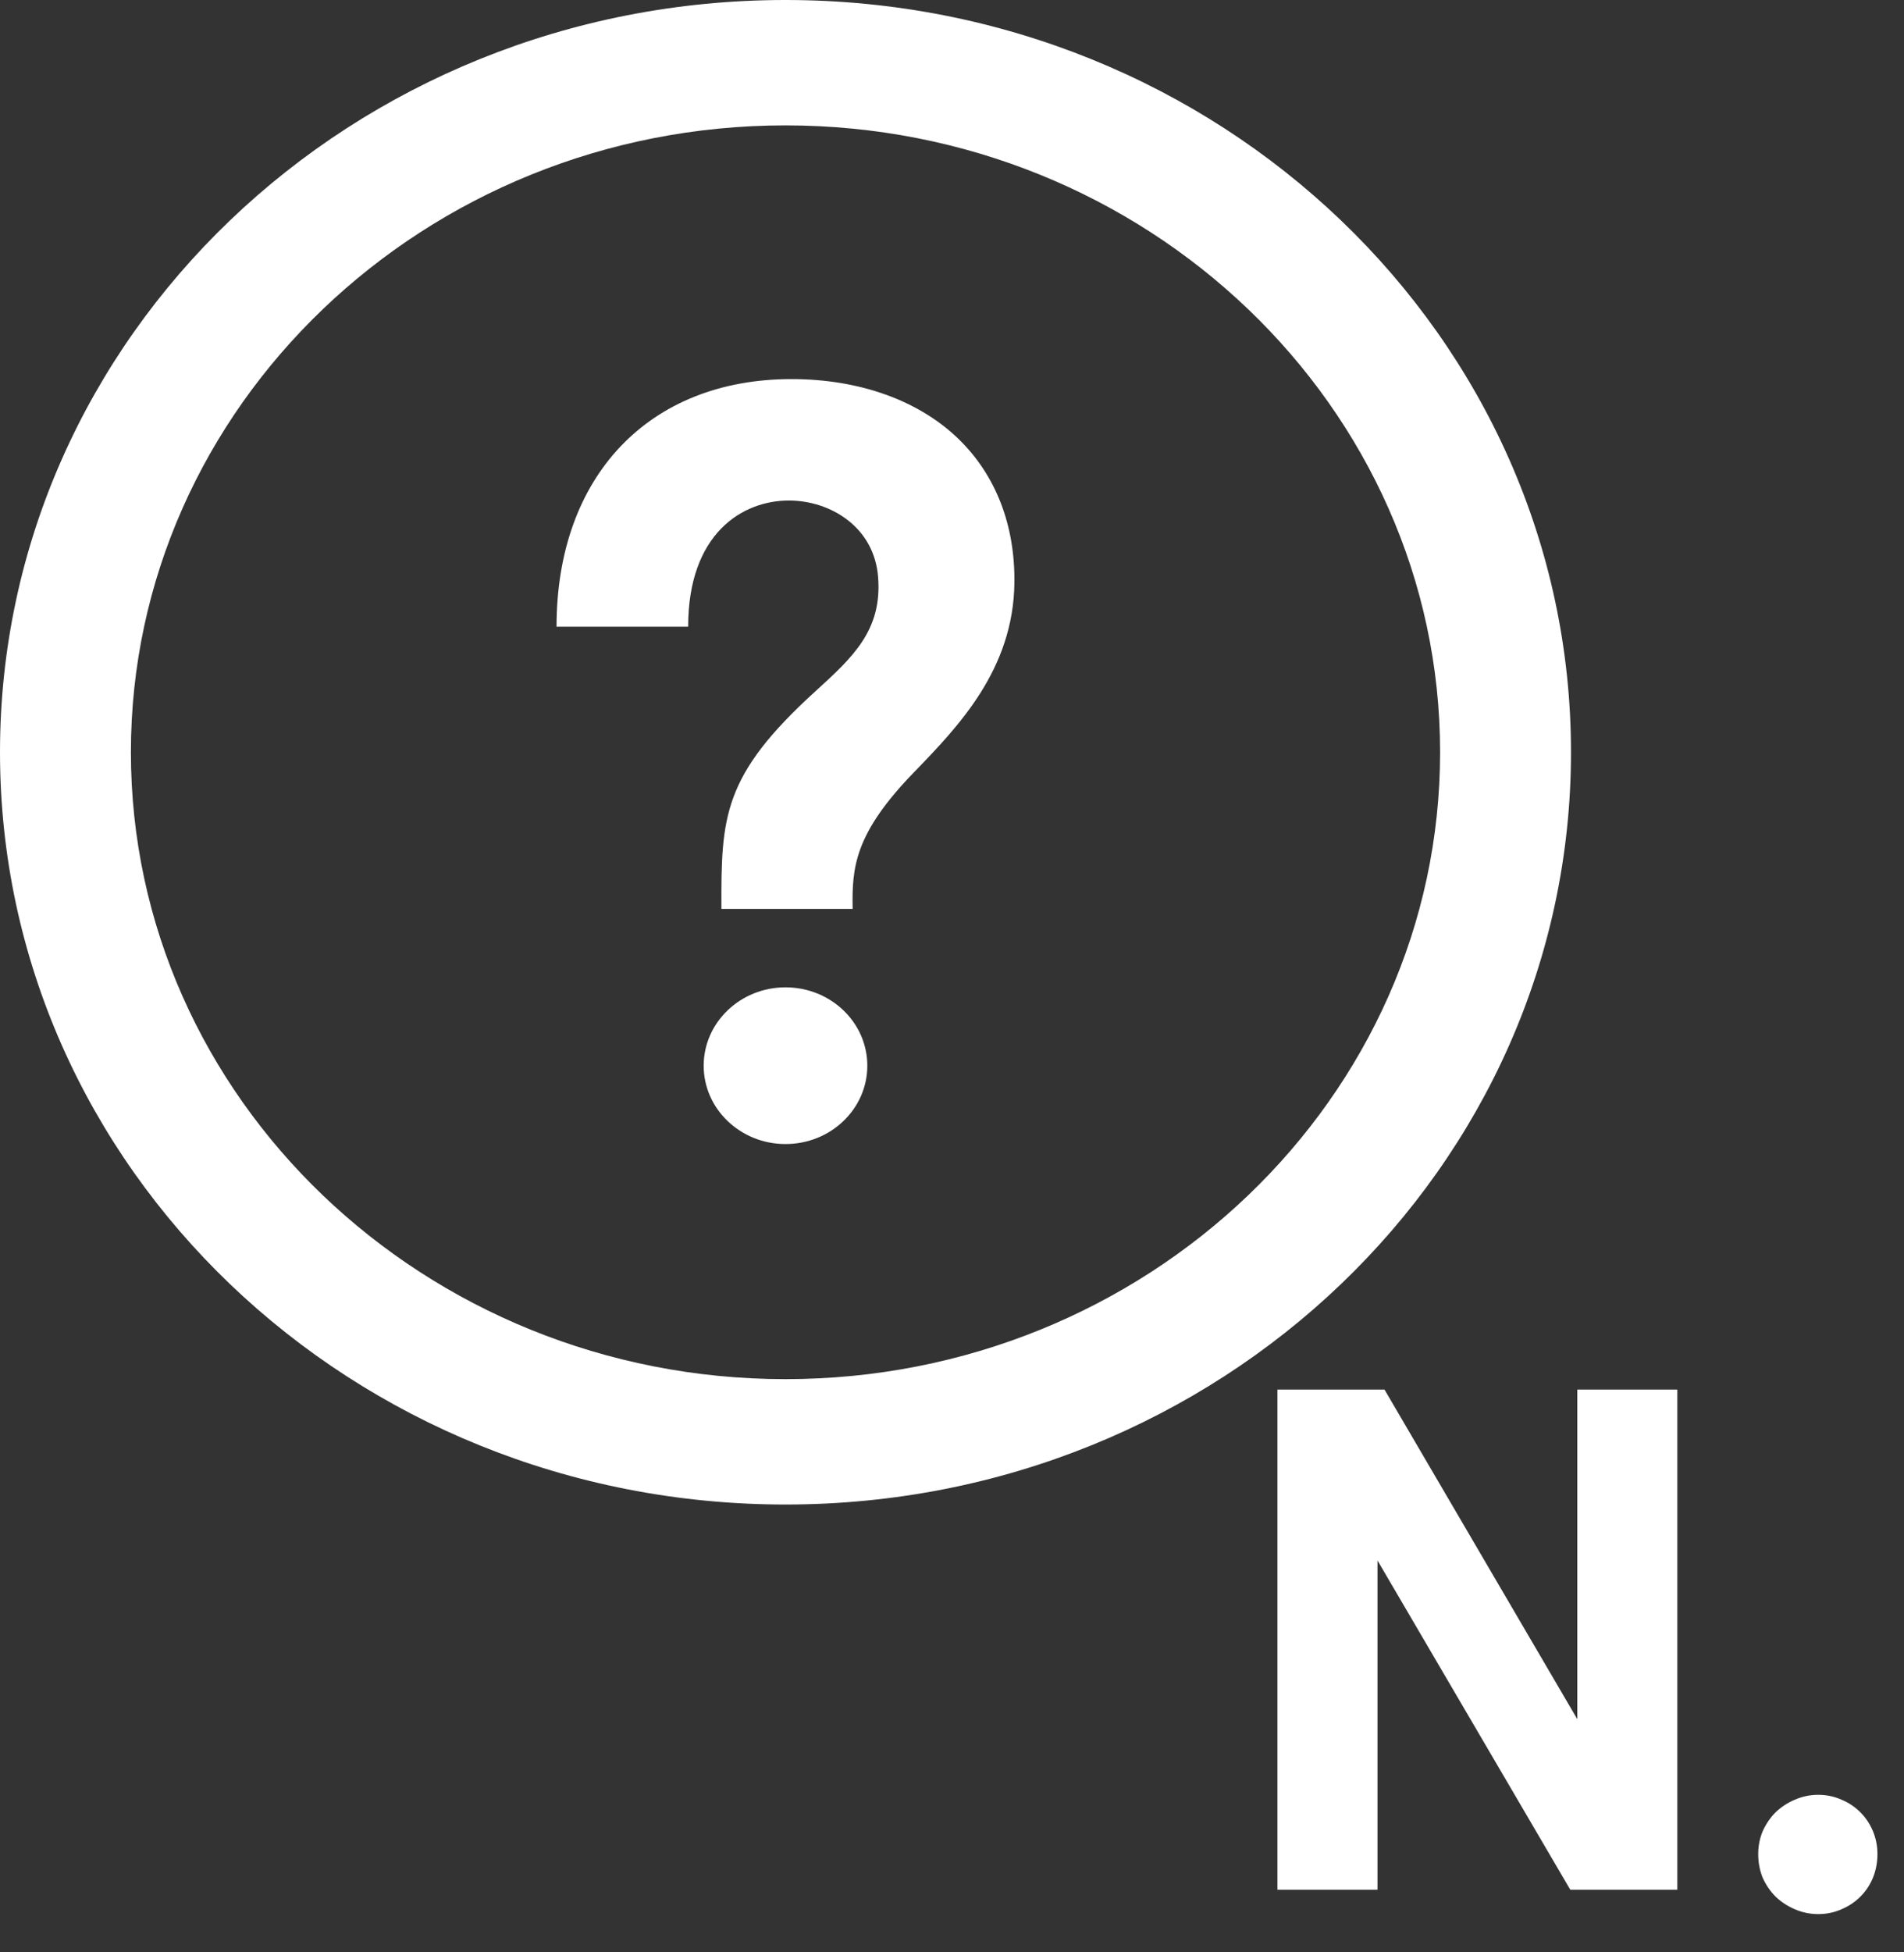 <svg width="40" height="41" viewBox="0 0 40 41" fill="none" xmlns="http://www.w3.org/2000/svg">
<rect x="0" y="0" width="40" height="41" fill="#333333" stroke="none"/>
<g clip-path="url(#clip0_761_14)">
<path fill-rule="evenodd" clip-rule="evenodd" d="M30.254 15.797C30.254 8.539 24.085 2.633 16.502 2.633C8.919 2.633 2.75 8.539 2.75 15.797C2.75 23.056 8.919 28.962 16.502 28.962C24.085 28.962 30.254 23.056 30.254 15.797ZM0 15.797C0 7.073 7.389 0 16.502 0C25.615 0 33.004 7.073 33.004 15.797C33.004 24.522 25.615 31.595 16.502 31.595C7.389 31.595 0 24.522 0 15.797ZM16.502 24.025C17.452 24.025 18.221 23.288 18.221 22.38C18.221 21.471 17.452 20.734 16.502 20.734C15.555 20.734 14.783 21.471 14.783 22.38C14.783 23.288 15.555 24.025 16.502 24.025ZM16.628 7.961C18.053 7.961 19.3 8.407 20.137 9.218C20.92 9.979 21.326 11.025 21.311 12.242C21.288 14.064 20.13 15.259 19.199 16.22C17.954 17.504 17.895 18.213 17.913 19.087H15.156C15.148 17.146 15.183 16.29 17.125 14.522C17.912 13.806 18.533 13.24 18.448 12.125C18.369 11.065 17.444 10.511 16.572 10.511C15.597 10.511 14.457 11.204 14.457 13.161H11.692C11.692 10.001 13.631 7.961 16.628 7.961ZM32.989 39.684H35.238V29.181H33.136V36.102L29.086 29.181H26.837V39.684H28.939V32.77L32.989 39.684ZM39.347 39.435C39.41 39.278 39.442 39.112 39.442 38.937C39.442 38.766 39.41 38.605 39.347 38.453C39.283 38.302 39.196 38.17 39.083 38.058C38.971 37.945 38.839 37.857 38.688 37.794C38.536 37.726 38.373 37.691 38.197 37.691C38.026 37.691 37.862 37.726 37.706 37.794C37.555 37.857 37.421 37.945 37.303 38.058C37.191 38.17 37.101 38.302 37.032 38.453C36.969 38.605 36.937 38.766 36.937 38.937C36.937 39.112 36.969 39.278 37.032 39.435C37.101 39.586 37.191 39.718 37.303 39.83C37.421 39.942 37.555 40.03 37.706 40.094C37.862 40.162 38.026 40.196 38.197 40.196C38.373 40.196 38.536 40.162 38.688 40.094C38.839 40.03 38.971 39.942 39.083 39.83C39.196 39.718 39.283 39.586 39.347 39.435Z" fill="white"/>
</g>
<defs>
<clipPath id="clip0_761_14">
<rect width="40" height="41" fill="white"/>
</clipPath>
</defs>
</svg>

